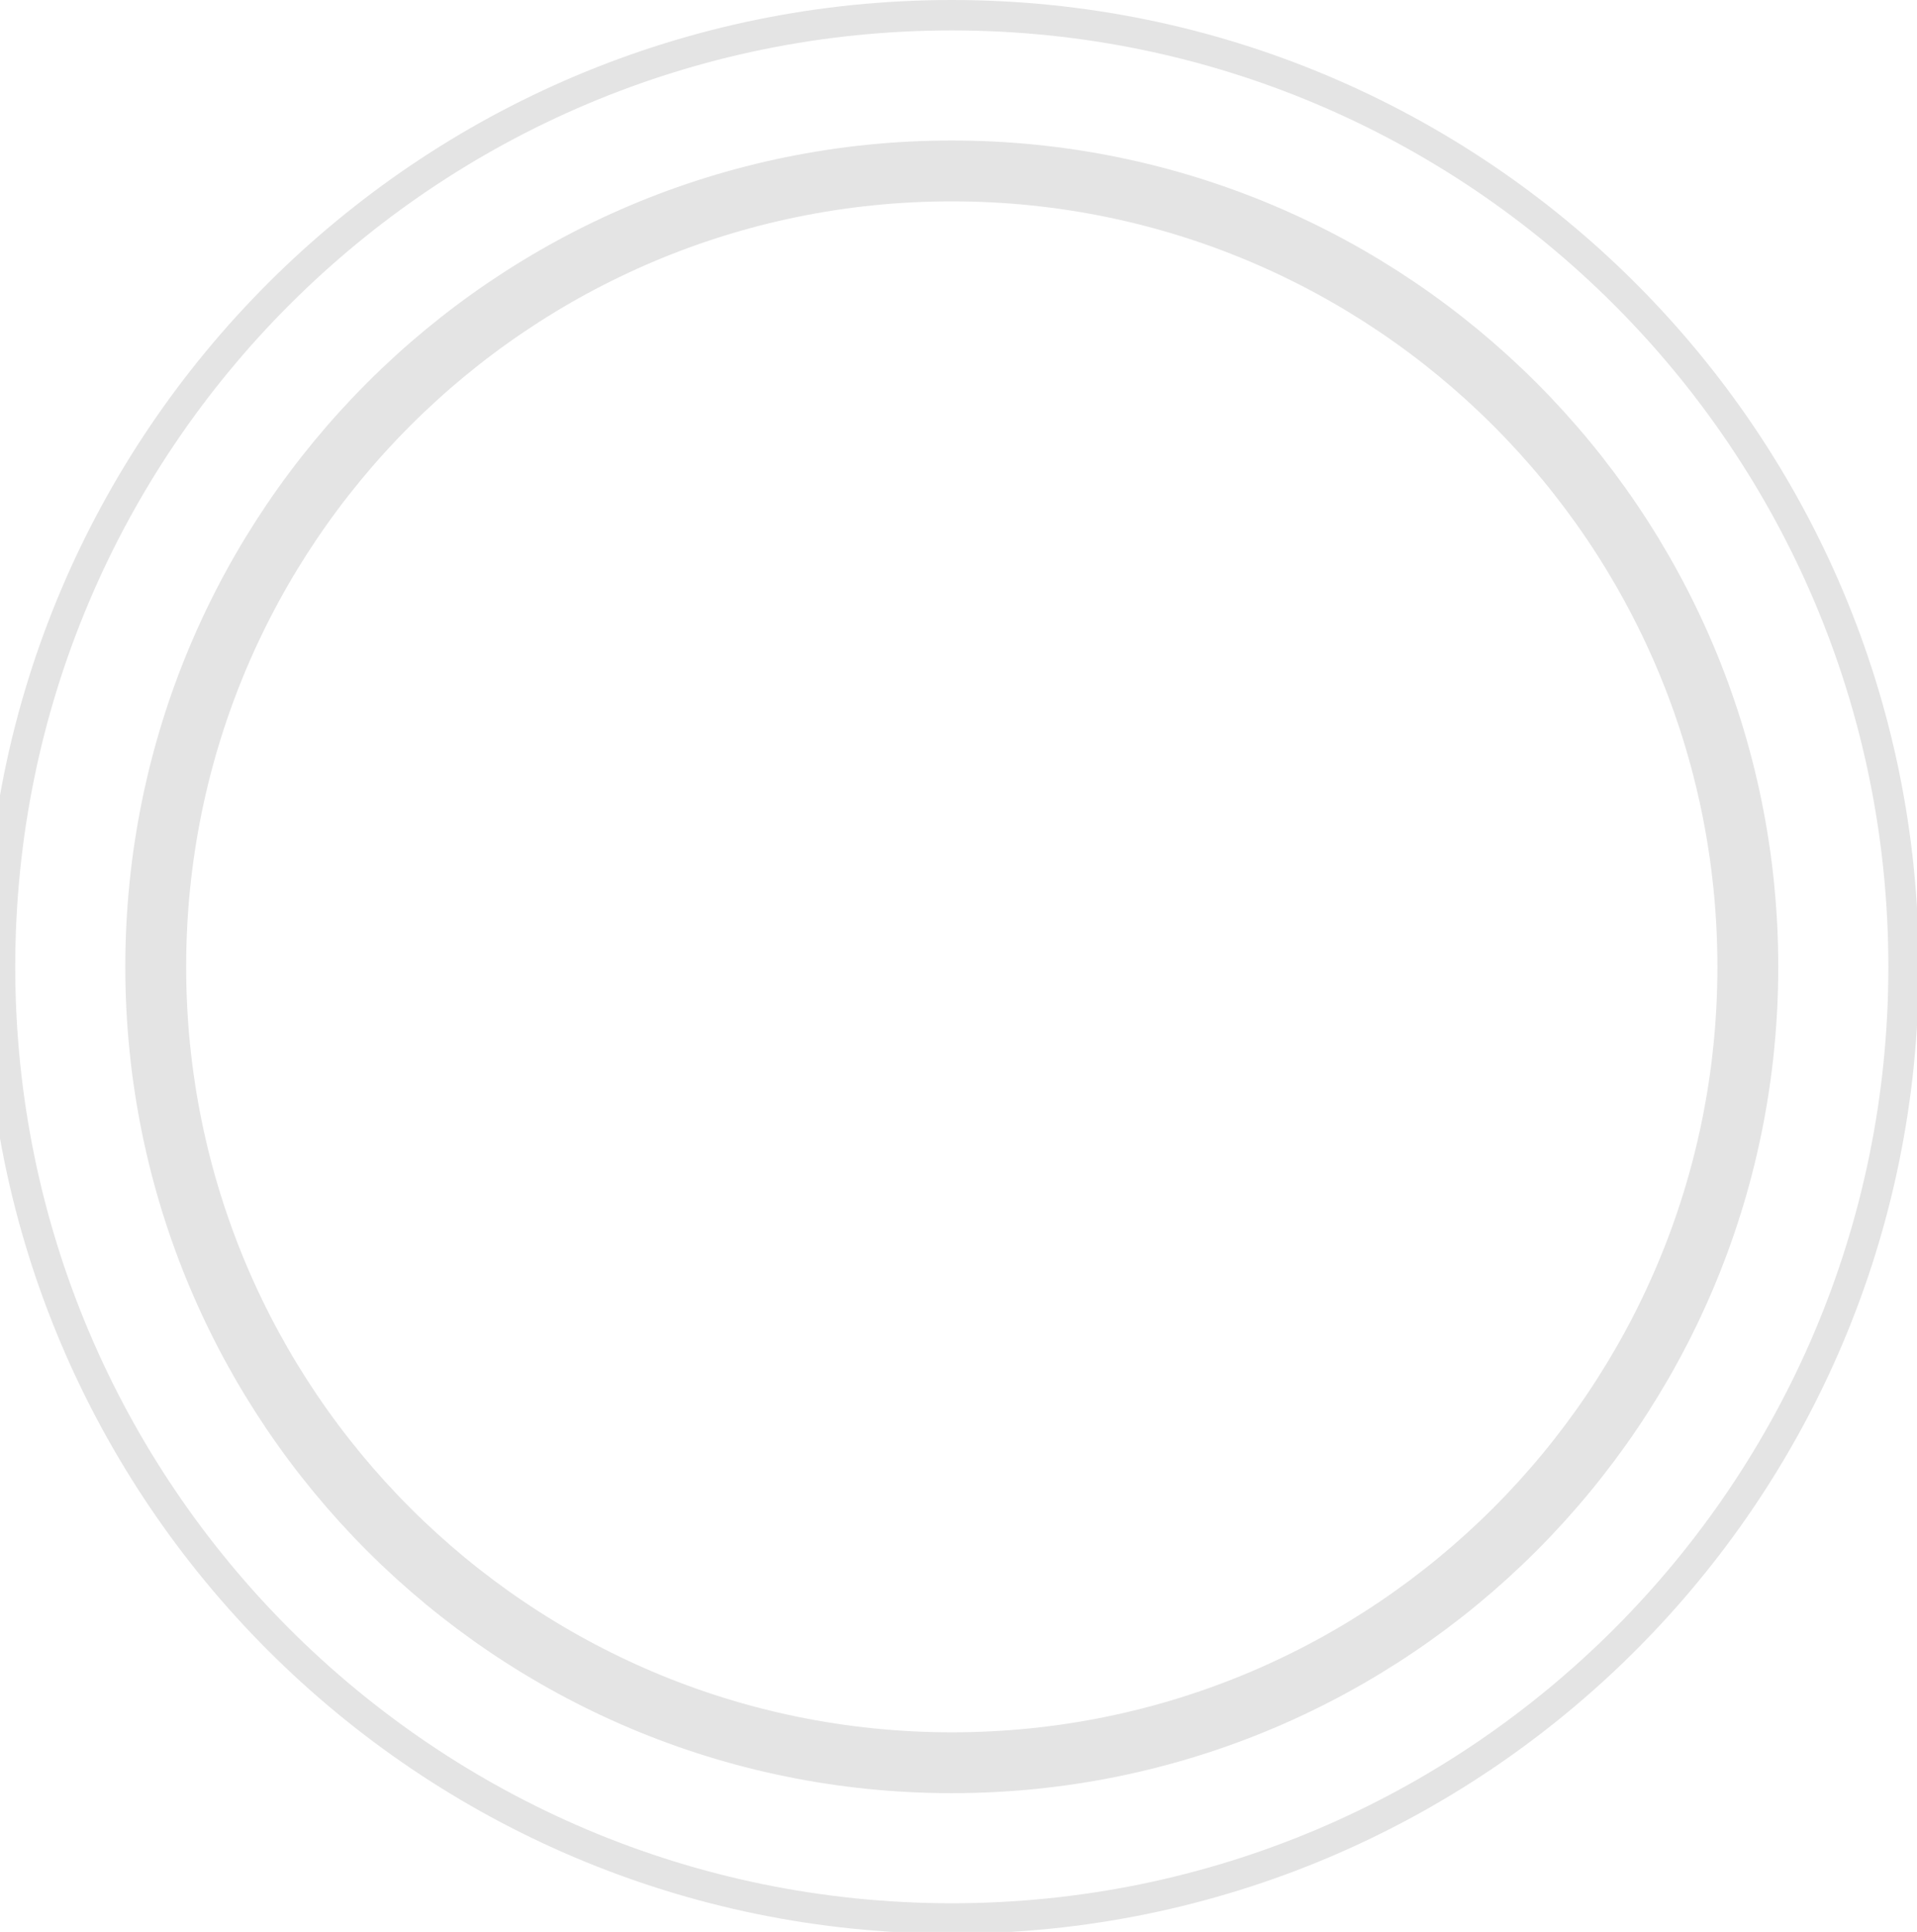 <svg xmlns="http://www.w3.org/2000/svg" width="126" height="127" viewBox="0 0 126 127">
    <g fill="none" fill-rule="evenodd" stroke="#E4E4E4">
        <path stroke-width="4" d="M114.881 63.559c0 28.895-23.426 52.322-52.322 52.322-28.898 0-52.323-23.427-52.323-52.322 0-28.897 23.425-52.322 52.323-52.322 28.896 0 52.322 23.425 52.322 52.322z"/>
        <path stroke-width="2" d="M125.118 63.559c0 34.55-28.01 62.559-62.56 62.559S.002 98.108.002 63.558 28.009 1 62.559 1s62.559 28.01 62.559 62.56z"/>
    </g>
</svg>
